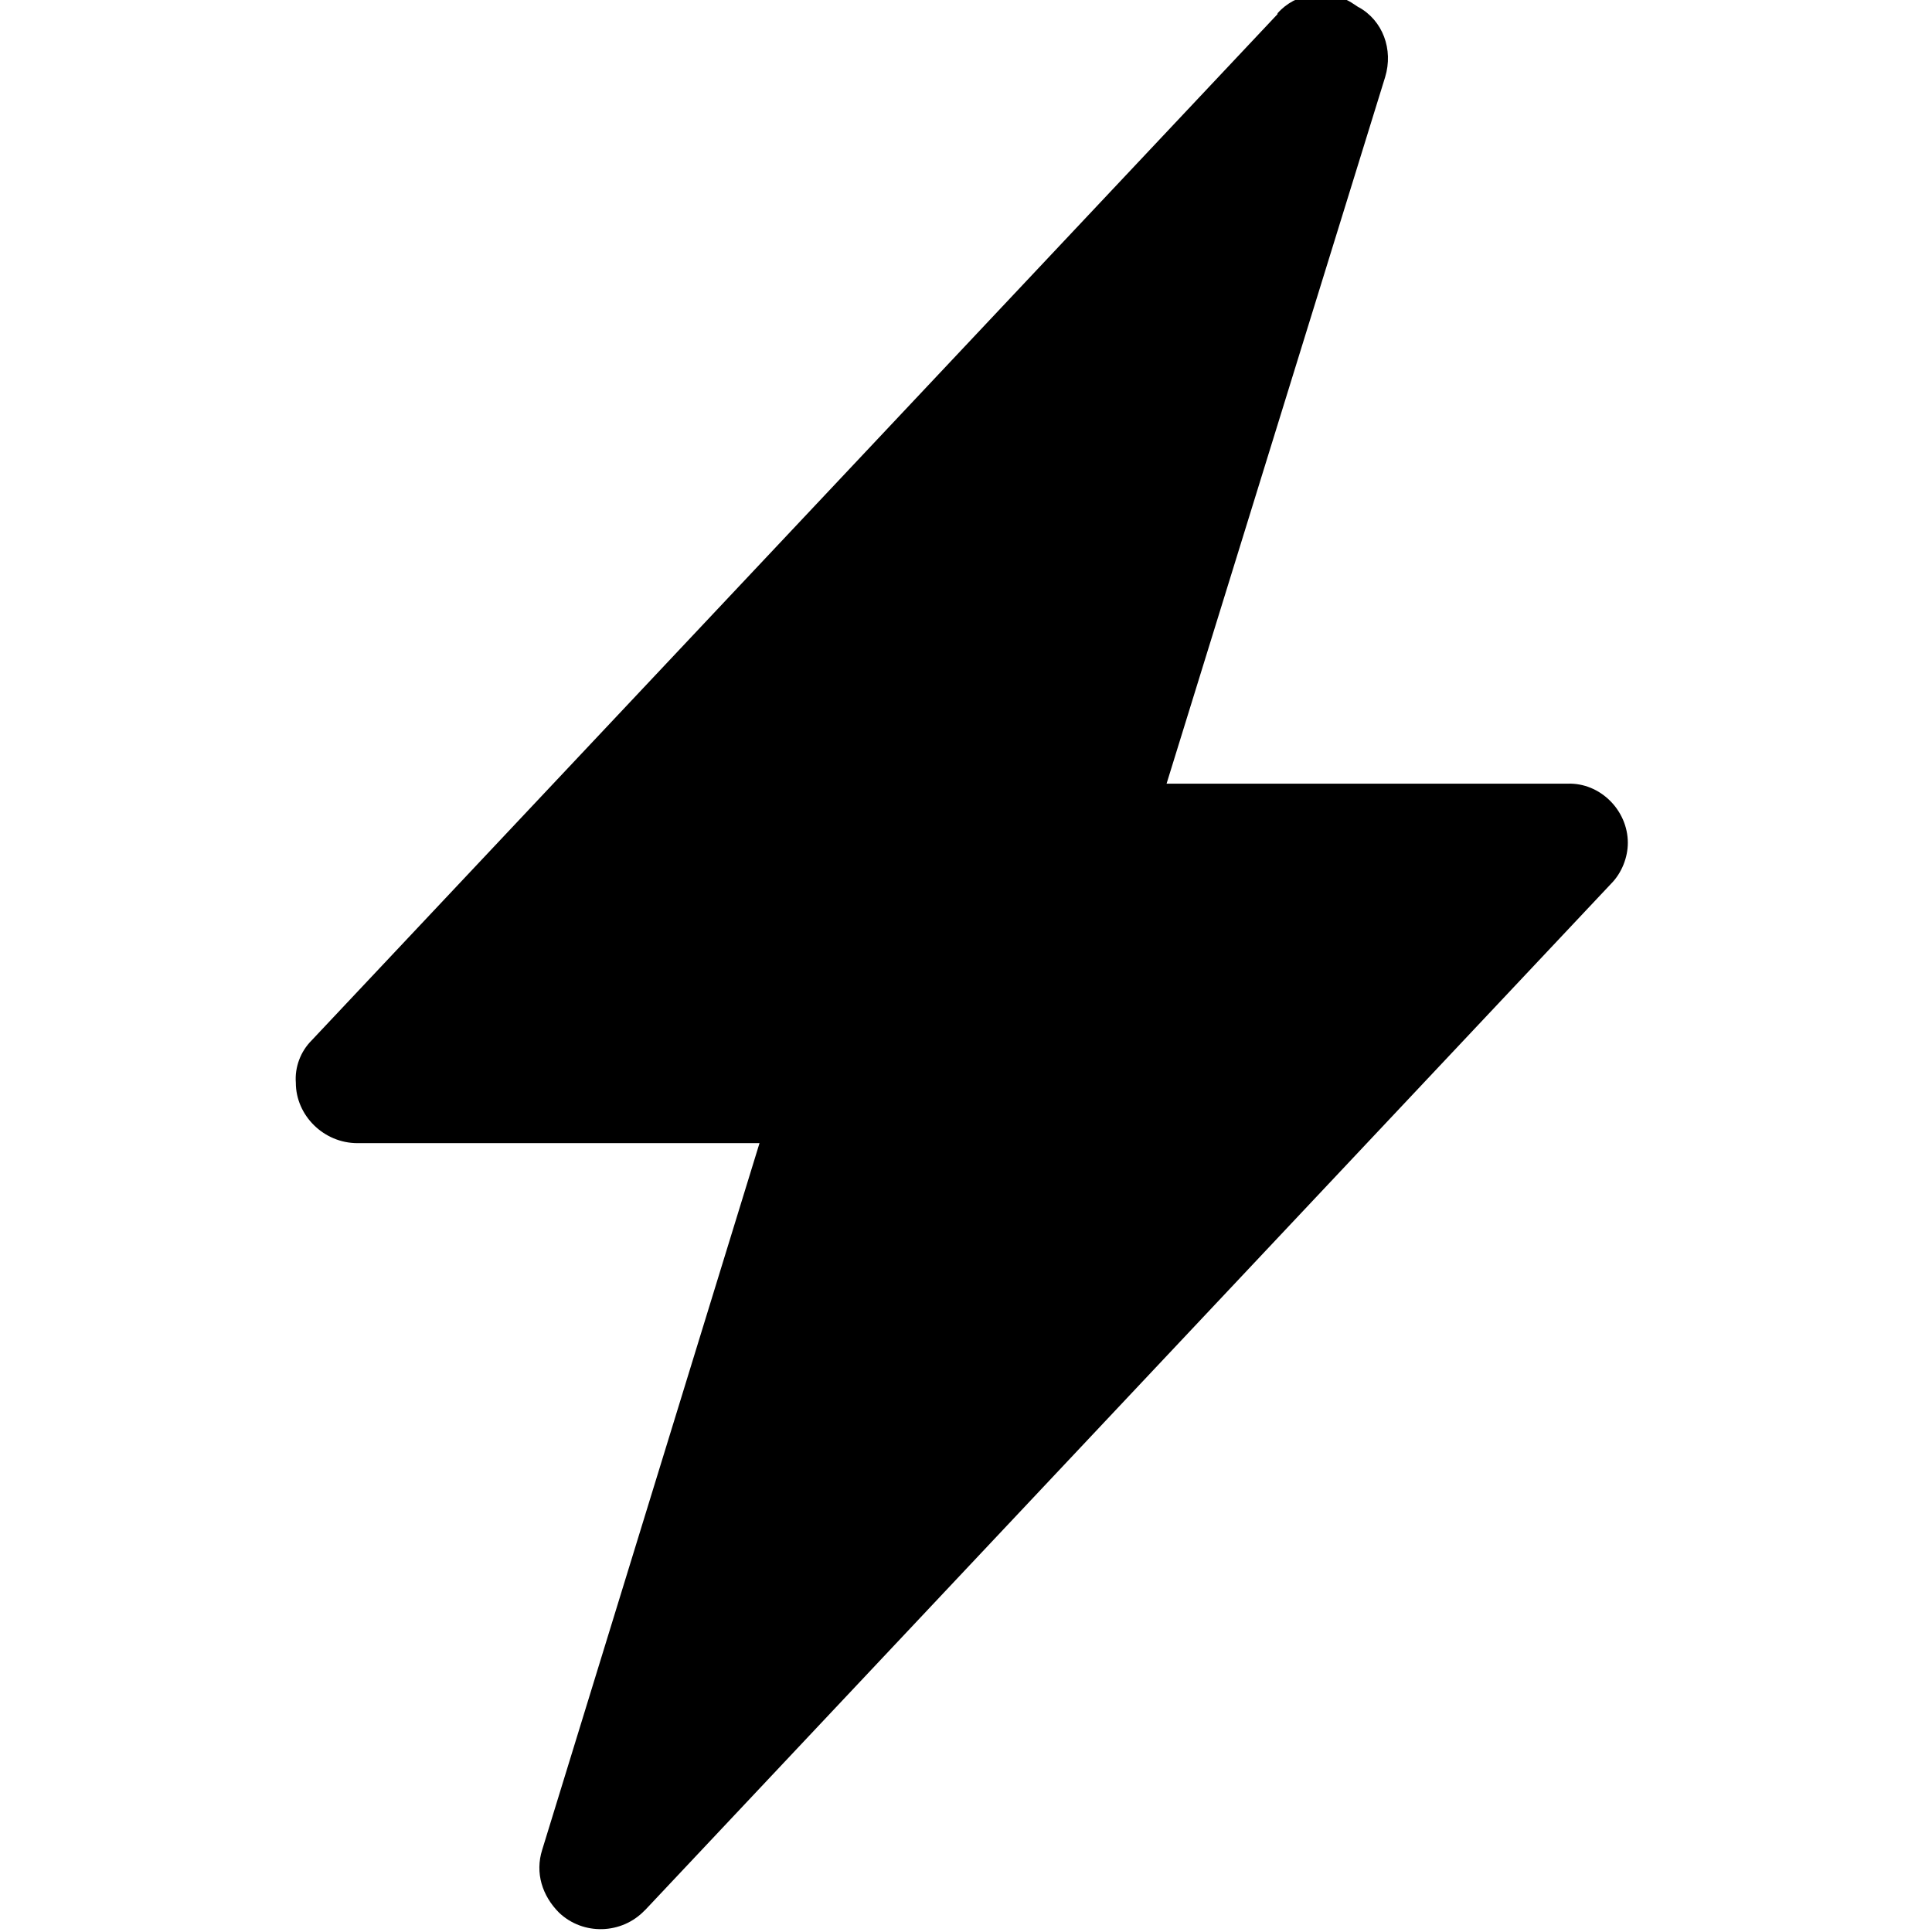 <svg viewBox="0 0 16 16" xmlns="http://www.w3.org/2000/svg"><path d="M11.251.06V.059c.2.11.29.35.22.58L9.661 6.49h3.32V6.49c.27-.01.5.22.5.49 0 .12-.05.25-.14.34l-8 8.5H5.34c-.19.2-.51.21-.71.02 -.14-.14-.2-.33-.14-.52l1.8-5.853H2.96v0c-.28 0-.51-.23-.51-.5 -.01-.13.04-.26.13-.35l8-8.5V.11c.15-.17.41-.21.61-.09Z"/></svg>
